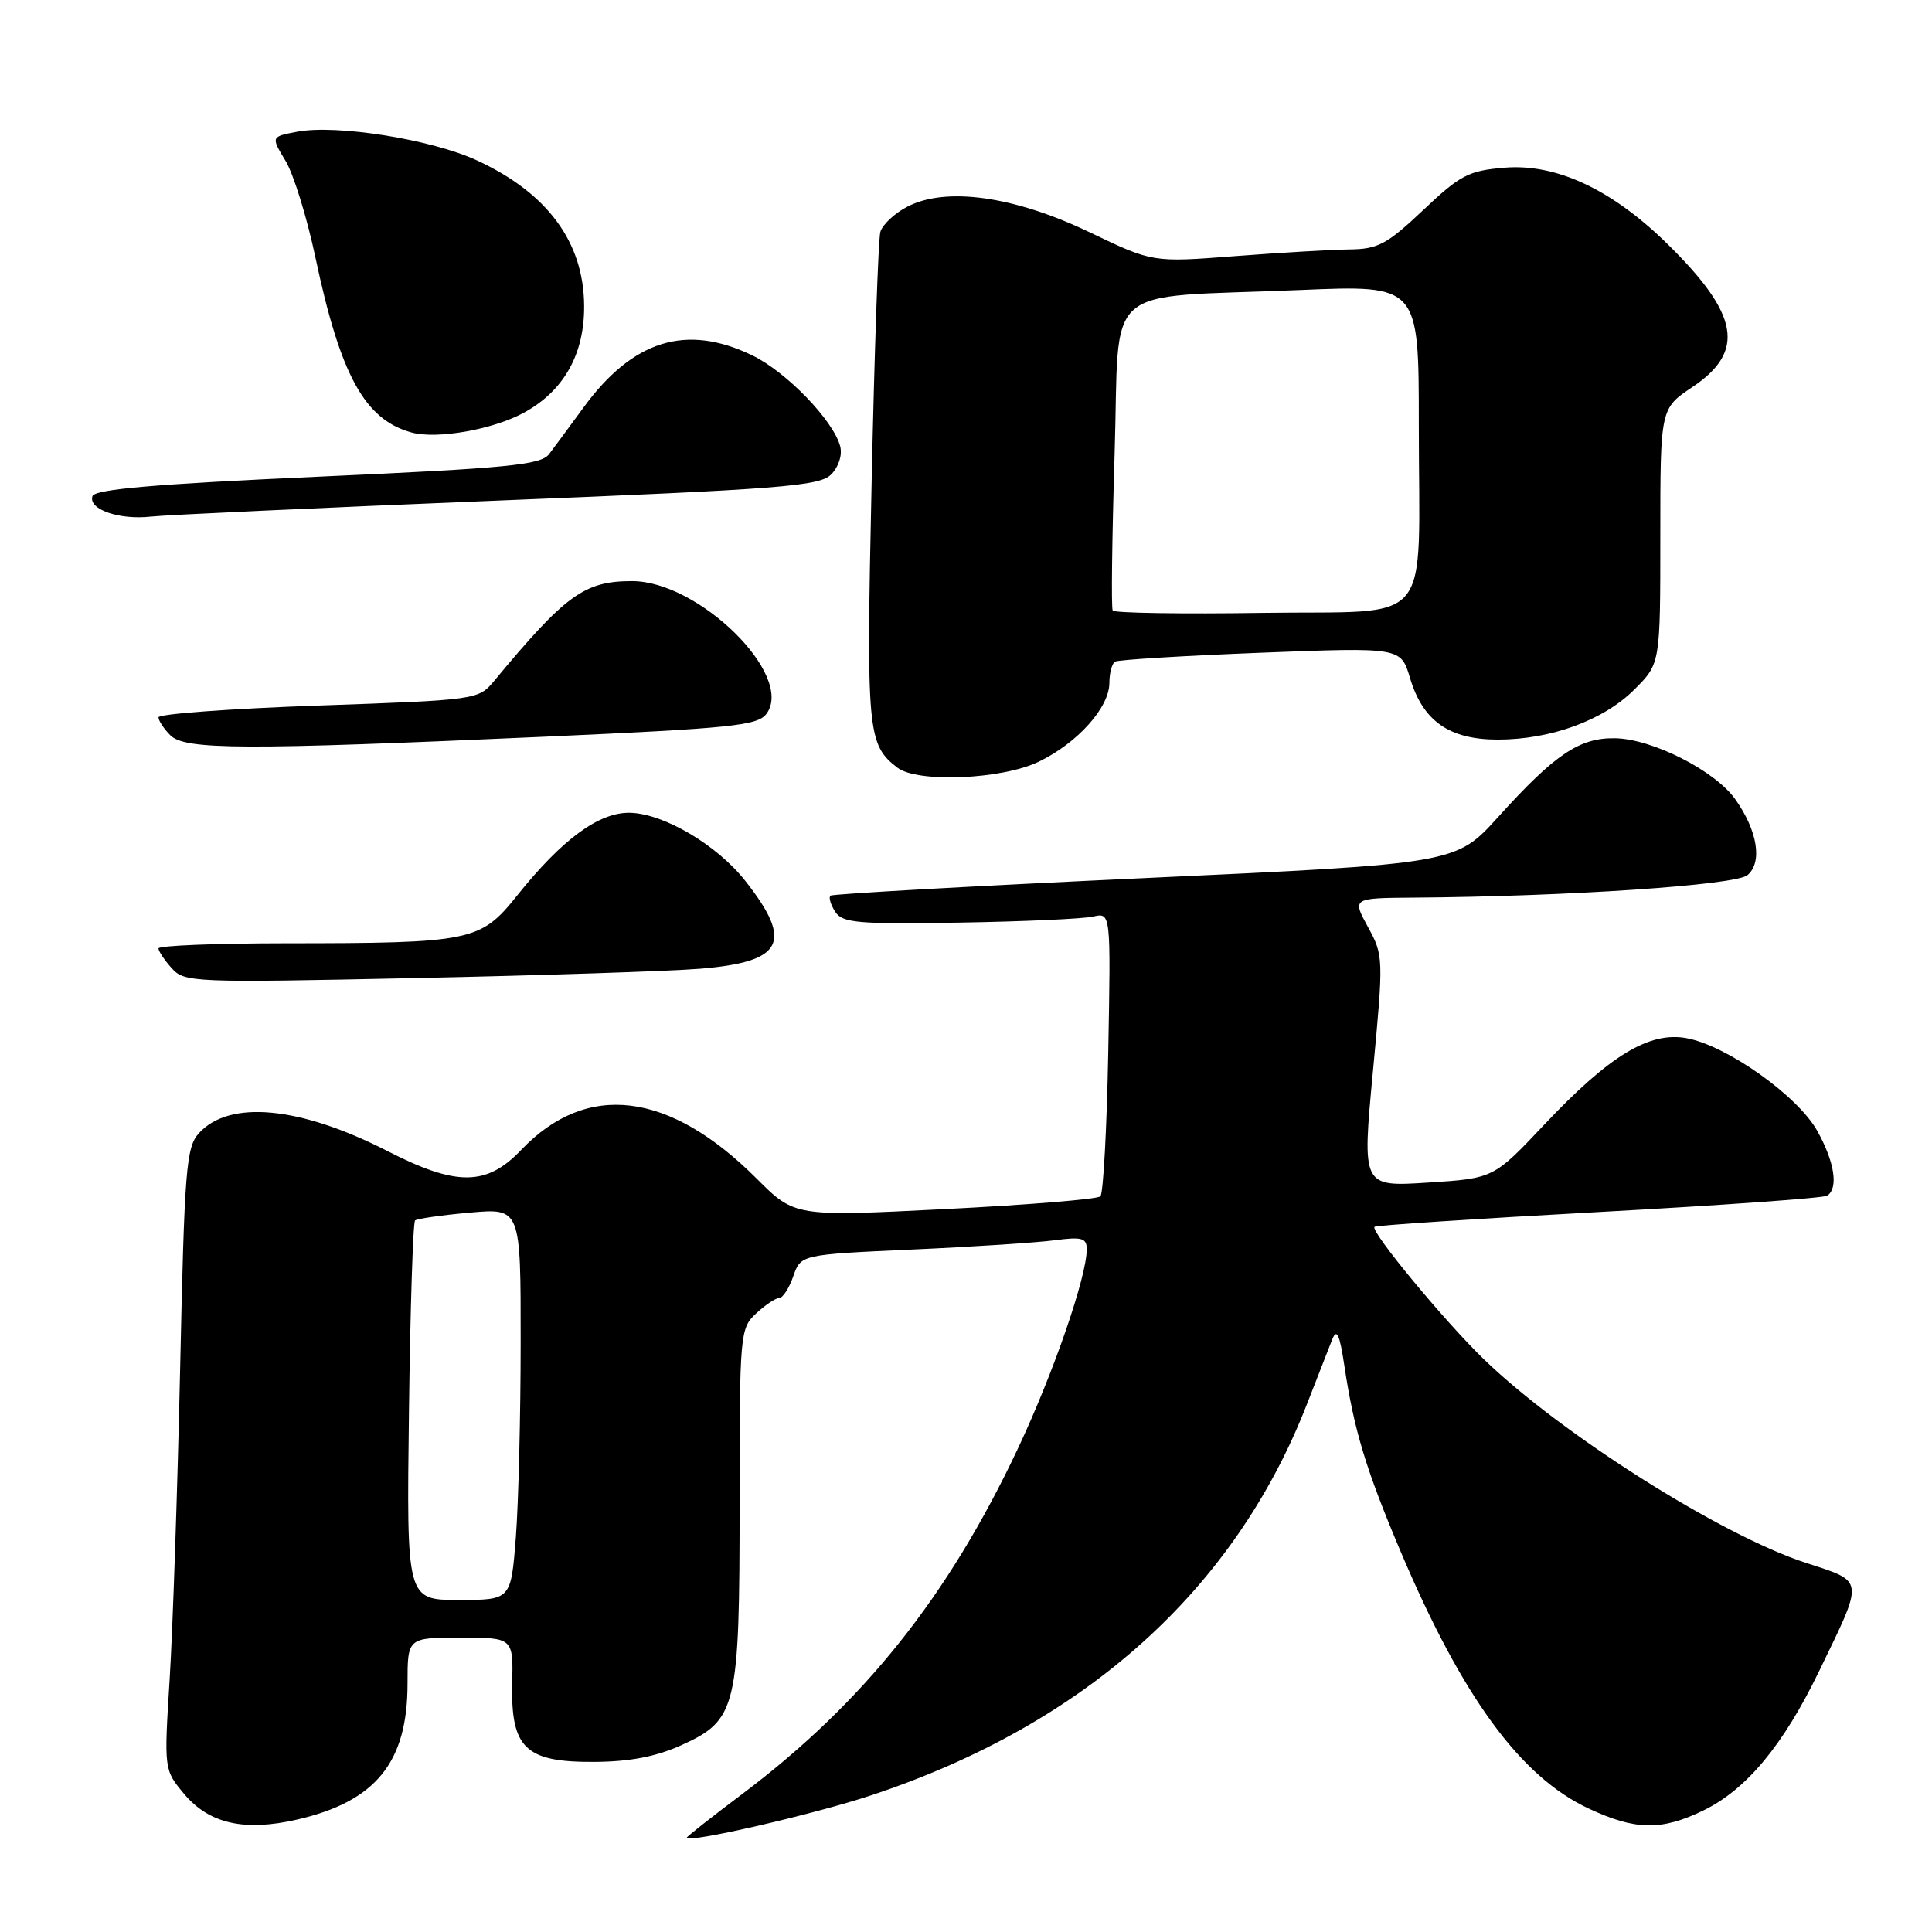 <?xml version="1.0" encoding="UTF-8" standalone="no"?>
<!DOCTYPE svg PUBLIC "-//W3C//DTD SVG 1.1//EN" "http://www.w3.org/Graphics/SVG/1.1/DTD/svg11.dtd" >
<svg xmlns="http://www.w3.org/2000/svg" xmlns:xlink="http://www.w3.org/1999/xlink" version="1.1" viewBox="0 0 256 256">
 <g >
 <path fill="currentColor"
d=" M 115.50 237.87 C 143.81 228.46 163.61 210.67 173.20 186.00 C 174.59 182.43 176.08 178.60 176.52 177.50 C 177.13 175.97 177.51 176.79 178.14 181.00 C 179.43 189.56 180.99 194.70 185.59 205.58 C 193.77 224.88 201.47 235.42 210.50 239.64 C 216.68 242.53 220.14 242.60 225.68 239.91 C 231.39 237.15 236.28 231.27 241.01 221.50 C 247.06 209.01 247.13 209.65 239.27 207.08 C 228.06 203.42 206.96 190.09 196.67 180.16 C 191.41 175.08 181.53 163.13 182.13 162.56 C 182.33 162.36 195.70 161.48 211.84 160.60 C 227.98 159.72 241.59 158.75 242.09 158.44 C 243.64 157.49 243.10 153.95 240.78 149.82 C 238.18 145.19 228.85 138.57 223.51 137.57 C 218.56 136.64 213.28 139.84 204.64 149.00 C 197.91 156.14 197.91 156.14 189.20 156.70 C 180.48 157.26 180.48 157.26 181.92 141.96 C 183.34 126.93 183.32 126.59 181.26 122.83 C 179.17 119.00 179.17 119.00 187.33 118.94 C 207.68 118.79 229.94 117.29 231.54 115.97 C 233.57 114.28 232.89 110.06 229.92 105.89 C 227.22 102.10 218.90 97.89 213.98 97.82 C 209.28 97.75 206.02 99.95 198.52 108.25 C 192.91 114.45 192.91 114.45 151.70 116.35 C 129.04 117.40 110.29 118.45 110.04 118.68 C 109.78 118.91 110.06 119.86 110.66 120.80 C 111.63 122.30 113.57 122.47 127.13 122.25 C 135.58 122.11 143.56 121.75 144.85 121.45 C 147.19 120.91 147.19 120.91 146.85 139.37 C 146.66 149.53 146.19 158.14 145.81 158.52 C 145.44 158.90 136.17 159.66 125.22 160.21 C 105.31 161.21 105.31 161.21 100.29 156.20 C 88.68 144.58 77.75 143.25 69.05 152.38 C 64.48 157.18 60.49 157.21 51.34 152.52 C 39.74 146.59 30.39 145.70 26.35 150.16 C 24.67 152.02 24.44 154.90 23.87 181.35 C 23.52 197.38 22.89 215.90 22.48 222.51 C 21.73 234.52 21.73 234.52 24.42 237.73 C 27.73 241.66 32.40 242.71 39.39 241.10 C 49.80 238.70 54.00 233.52 54.00 223.10 C 54.00 217.00 54.00 217.00 61.00 217.00 C 68.01 217.00 68.01 217.00 67.87 223.09 C 67.68 231.67 69.62 233.52 78.78 233.46 C 83.46 233.43 86.95 232.76 90.28 231.25 C 97.63 227.92 98.00 226.38 98.00 199.07 C 98.00 176.71 98.06 176.02 100.19 174.04 C 101.39 172.92 102.77 172.00 103.24 172.00 C 103.72 172.00 104.56 170.70 105.11 169.12 C 106.11 166.24 106.11 166.24 120.81 165.57 C 128.89 165.21 137.41 164.65 139.75 164.34 C 143.35 163.86 144.00 164.04 144.00 165.53 C 144.00 169.16 139.62 181.86 134.91 191.87 C 125.64 211.56 114.45 225.59 98.36 237.71 C 94.31 240.75 91.00 243.36 91.00 243.50 C 91.00 244.29 107.80 240.43 115.50 237.87 Z  M 92.80 128.36 C 103.81 127.45 105.15 124.85 98.77 116.74 C 95.03 111.98 88.02 107.83 83.52 107.70 C 79.41 107.59 74.52 111.16 68.50 118.69 C 63.66 124.74 62.52 124.98 37.75 124.99 C 28.54 125.00 21.00 125.30 21.00 125.67 C 21.00 126.04 21.79 127.22 22.75 128.29 C 24.44 130.18 25.58 130.22 55.00 129.60 C 71.78 129.25 88.79 128.69 92.80 128.36 Z  M 137.66 100.92 C 142.80 98.43 147.00 93.74 147.00 90.48 C 147.00 89.18 147.34 87.92 147.75 87.67 C 148.16 87.42 156.85 86.89 167.06 86.49 C 185.62 85.77 185.62 85.77 186.83 89.83 C 188.54 95.55 192.03 98.00 198.46 98.00 C 205.51 98.00 212.50 95.44 216.59 91.34 C 220.00 87.93 220.00 87.93 220.00 71.03 C 220.00 54.13 220.00 54.13 224.25 51.29 C 231.31 46.56 230.47 41.69 220.97 32.35 C 213.62 25.12 206.23 21.65 199.36 22.22 C 194.60 22.61 193.49 23.19 188.59 27.83 C 183.78 32.37 182.60 33.01 178.81 33.05 C 176.44 33.08 169.60 33.48 163.62 33.94 C 152.73 34.78 152.73 34.78 144.39 30.78 C 134.43 26.00 125.38 24.72 120.26 27.37 C 118.54 28.25 116.92 29.77 116.65 30.74 C 116.38 31.71 115.86 46.74 115.49 64.14 C 114.78 97.02 114.93 98.66 118.91 101.72 C 121.58 103.76 132.78 103.29 137.66 100.92 Z  M 71.88 97.63 C 97.06 96.50 100.41 96.15 101.57 94.57 C 105.29 89.49 92.63 77.00 83.75 77.00 C 77.44 77.00 74.97 78.78 65.44 90.27 C 63.39 92.72 63.12 92.76 42.19 93.49 C 30.53 93.90 21.00 94.60 21.00 95.05 C 21.00 95.49 21.71 96.56 22.57 97.43 C 24.52 99.37 32.20 99.40 71.88 97.63 Z  M 65.94 66.33 C 103.46 64.82 108.58 64.42 110.12 62.88 C 111.13 61.87 111.63 60.31 111.33 59.14 C 110.43 55.72 104.21 49.28 99.68 47.09 C 90.94 42.86 83.85 45.05 77.31 54.01 C 75.50 56.48 73.46 59.25 72.76 60.17 C 71.68 61.61 67.38 62.03 42.08 63.17 C 20.39 64.15 12.55 64.83 12.25 65.75 C 11.67 67.49 15.80 68.92 20.00 68.45 C 21.93 68.23 42.60 67.28 65.94 66.33 Z  M 69.45 54.67 C 74.71 51.78 77.44 46.94 77.40 40.54 C 77.36 32.10 72.55 25.57 63.19 21.25 C 57.17 18.47 44.64 16.47 39.40 17.45 C 35.90 18.11 35.90 18.11 37.83 21.30 C 38.90 23.06 40.68 28.83 41.80 34.13 C 45.11 49.75 48.33 55.61 54.54 57.31 C 57.93 58.23 65.34 56.92 69.45 54.67 Z  M 54.19 187.08 C 54.36 173.38 54.73 161.96 55.00 161.72 C 55.27 161.48 58.54 161.01 62.25 160.68 C 69.00 160.08 69.00 160.08 68.99 177.79 C 68.99 187.53 68.70 199.21 68.35 203.75 C 67.70 212.00 67.70 212.00 60.79 212.00 C 53.87 212.00 53.87 212.00 54.19 187.08 Z  M 147.44 80.90 C 147.23 80.57 147.35 71.27 147.69 60.24 C 148.41 37.00 145.52 39.56 172.25 38.43 C 188.00 37.76 188.00 37.76 188.00 56.25 C 188.00 83.68 190.33 80.87 167.29 81.21 C 156.57 81.37 147.64 81.23 147.44 80.90 Z "/>
</g>
</svg>